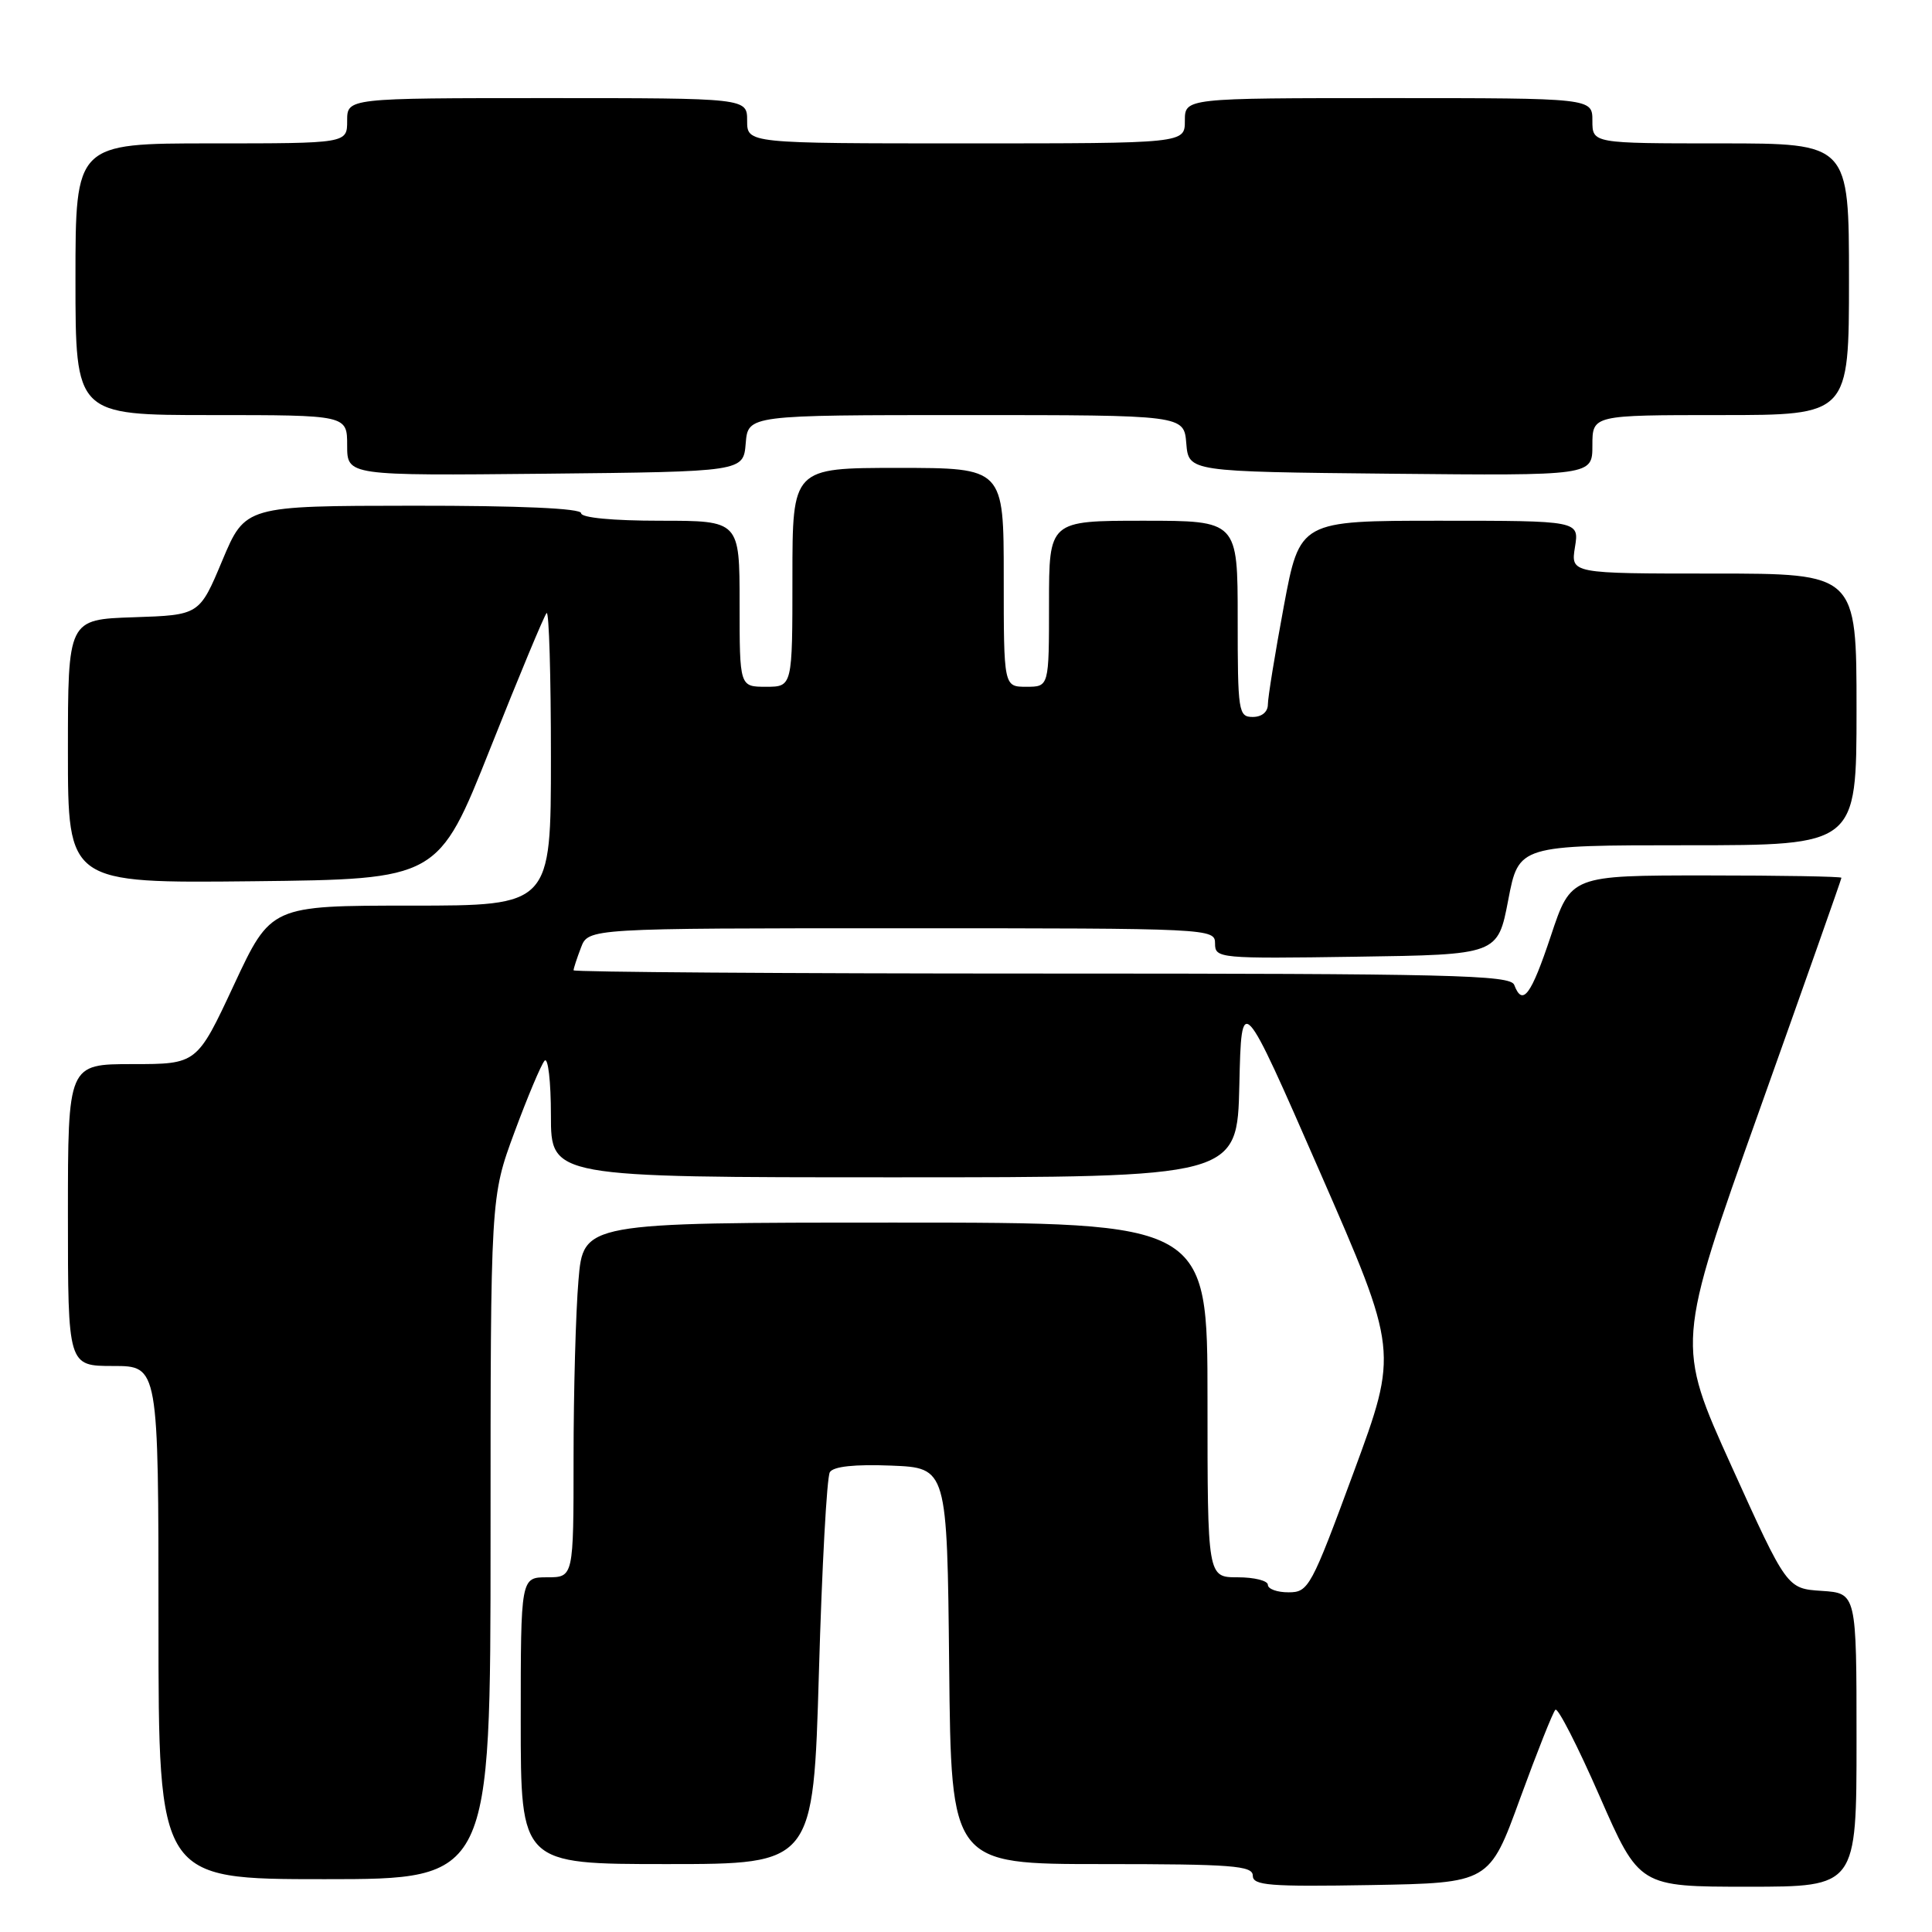 <?xml version="1.0" encoding="UTF-8" standalone="no"?>
<!DOCTYPE svg PUBLIC "-//W3C//DTD SVG 1.1//EN" "http://www.w3.org/Graphics/SVG/1.1/DTD/svg11.dtd" >
<svg xmlns="http://www.w3.org/2000/svg" xmlns:xlink="http://www.w3.org/1999/xlink" version="1.1" viewBox="0 0 256 256">
 <g >
 <path fill="currentColor"
d=" M 201.42 238.31 C 203.67 232.16 205.77 226.86 206.10 226.55 C 206.42 226.23 209.06 231.38 211.95 237.99 C 217.21 250.00 217.21 250.00 231.61 250.00 C 246.00 250.00 246.00 250.00 246.00 230.55 C 246.00 211.11 246.00 211.11 241.39 210.80 C 236.78 210.50 236.78 210.50 229.44 194.29 C 222.10 178.08 222.10 178.08 233.05 147.35 C 239.07 130.45 244.00 116.49 244.00 116.31 C 244.00 116.14 235.94 116.00 226.08 116.00 C 208.16 116.00 208.16 116.00 205.50 124.00 C 202.86 131.92 201.75 133.40 200.64 130.50 C 200.14 129.19 192.25 129.00 138.03 129.00 C 103.91 129.00 76.00 128.80 76.00 128.57 C 76.00 128.33 76.44 126.98 76.98 125.57 C 77.95 123.00 77.95 123.00 119.48 123.00 C 160.48 123.00 161.00 123.03 161.00 125.02 C 161.00 126.99 161.51 127.04 179.73 126.77 C 198.46 126.50 198.46 126.50 199.85 119.25 C 201.24 112.00 201.24 112.00 223.62 112.00 C 246.00 112.00 246.00 112.00 246.00 94.00 C 246.00 76.00 246.00 76.00 227.06 76.00 C 208.13 76.00 208.13 76.00 208.69 72.50 C 209.26 69.00 209.26 69.00 190.74 69.00 C 172.23 69.00 172.23 69.00 170.11 80.34 C 168.95 86.58 168.00 92.43 168.00 93.34 C 168.00 94.33 167.20 95.00 166.00 95.00 C 164.10 95.00 164.00 94.33 164.00 82.00 C 164.00 69.00 164.00 69.00 151.50 69.00 C 139.00 69.00 139.00 69.00 139.00 80.00 C 139.00 91.00 139.00 91.00 136.00 91.00 C 133.00 91.00 133.00 91.00 133.00 76.50 C 133.00 62.00 133.00 62.00 119.00 62.00 C 105.00 62.00 105.00 62.00 105.00 76.50 C 105.00 91.00 105.00 91.00 101.50 91.00 C 98.00 91.00 98.00 91.00 98.00 80.00 C 98.00 69.00 98.00 69.00 87.50 69.00 C 81.17 69.00 77.00 68.60 77.00 68.00 C 77.00 67.36 68.93 67.00 54.75 67.01 C 32.50 67.03 32.50 67.03 29.46 74.26 C 26.43 81.50 26.43 81.50 17.71 81.79 C 9.00 82.08 9.00 82.08 9.00 99.56 C 9.00 117.03 9.00 117.03 33.54 116.77 C 58.07 116.50 58.07 116.50 64.97 99.15 C 68.76 89.61 72.12 81.54 72.43 81.23 C 72.75 80.92 73.00 89.52 73.00 100.33 C 73.00 120.00 73.00 120.00 54.45 120.00 C 35.90 120.00 35.90 120.00 31.00 130.50 C 26.10 141.00 26.10 141.00 17.55 141.00 C 9.00 141.00 9.00 141.00 9.00 161.00 C 9.00 181.00 9.00 181.00 15.00 181.00 C 21.00 181.00 21.00 181.00 21.00 215.00 C 21.00 249.00 21.00 249.00 43.00 249.00 C 65.00 249.00 65.00 249.00 65.00 203.80 C 65.00 158.60 65.00 158.60 68.16 150.05 C 69.90 145.35 71.70 141.07 72.16 140.55 C 72.62 140.03 73.00 143.29 73.00 147.80 C 73.00 156.00 73.00 156.00 118.47 156.00 C 163.94 156.00 163.94 156.00 164.22 143.76 C 164.50 131.52 164.50 131.52 174.89 155.28 C 185.28 179.05 185.28 179.05 179.39 195.02 C 173.74 210.34 173.39 210.99 170.75 210.99 C 169.24 211.00 168.00 210.55 168.00 210.00 C 168.00 209.45 166.20 209.00 164.00 209.00 C 160.00 209.00 160.00 209.00 160.00 185.50 C 160.00 162.00 160.00 162.00 118.65 162.00 C 77.29 162.00 77.29 162.00 76.65 169.65 C 76.29 173.86 76.00 184.43 76.00 193.15 C 76.00 209.00 76.00 209.00 72.50 209.00 C 69.00 209.00 69.00 209.00 69.00 228.00 C 69.00 247.00 69.00 247.00 88.39 247.00 C 107.77 247.00 107.77 247.00 108.51 221.62 C 108.91 207.65 109.56 195.71 109.96 195.07 C 110.43 194.31 113.24 194.01 118.09 194.20 C 125.50 194.50 125.50 194.50 125.77 220.75 C 126.03 247.00 126.03 247.00 146.02 247.00 C 163.26 247.00 166.00 247.21 166.00 248.53 C 166.00 249.84 168.17 250.01 181.67 249.78 C 197.35 249.50 197.35 249.50 201.42 238.31 Z  M 98.81 58.75 C 99.12 55.00 99.12 55.00 128.00 55.00 C 156.88 55.00 156.88 55.00 157.19 58.75 C 157.50 62.50 157.50 62.50 184.25 62.77 C 211.00 63.03 211.00 63.03 211.00 59.02 C 211.00 55.00 211.00 55.00 228.00 55.00 C 245.00 55.00 245.00 55.00 245.00 37.00 C 245.00 19.00 245.00 19.00 228.00 19.00 C 211.00 19.00 211.00 19.00 211.00 16.00 C 211.00 13.00 211.00 13.00 184.00 13.00 C 157.00 13.00 157.00 13.00 157.00 16.00 C 157.00 19.00 157.00 19.00 128.00 19.00 C 99.00 19.00 99.00 19.00 99.00 16.00 C 99.00 13.00 99.00 13.00 72.50 13.00 C 46.00 13.00 46.00 13.00 46.00 16.00 C 46.00 19.00 46.00 19.00 28.00 19.00 C 10.00 19.00 10.00 19.00 10.00 37.00 C 10.00 55.00 10.00 55.00 28.00 55.00 C 46.00 55.00 46.00 55.00 46.00 59.02 C 46.00 63.03 46.00 63.03 72.25 62.77 C 98.50 62.50 98.50 62.50 98.81 58.75 Z "/>
</g>
</svg>